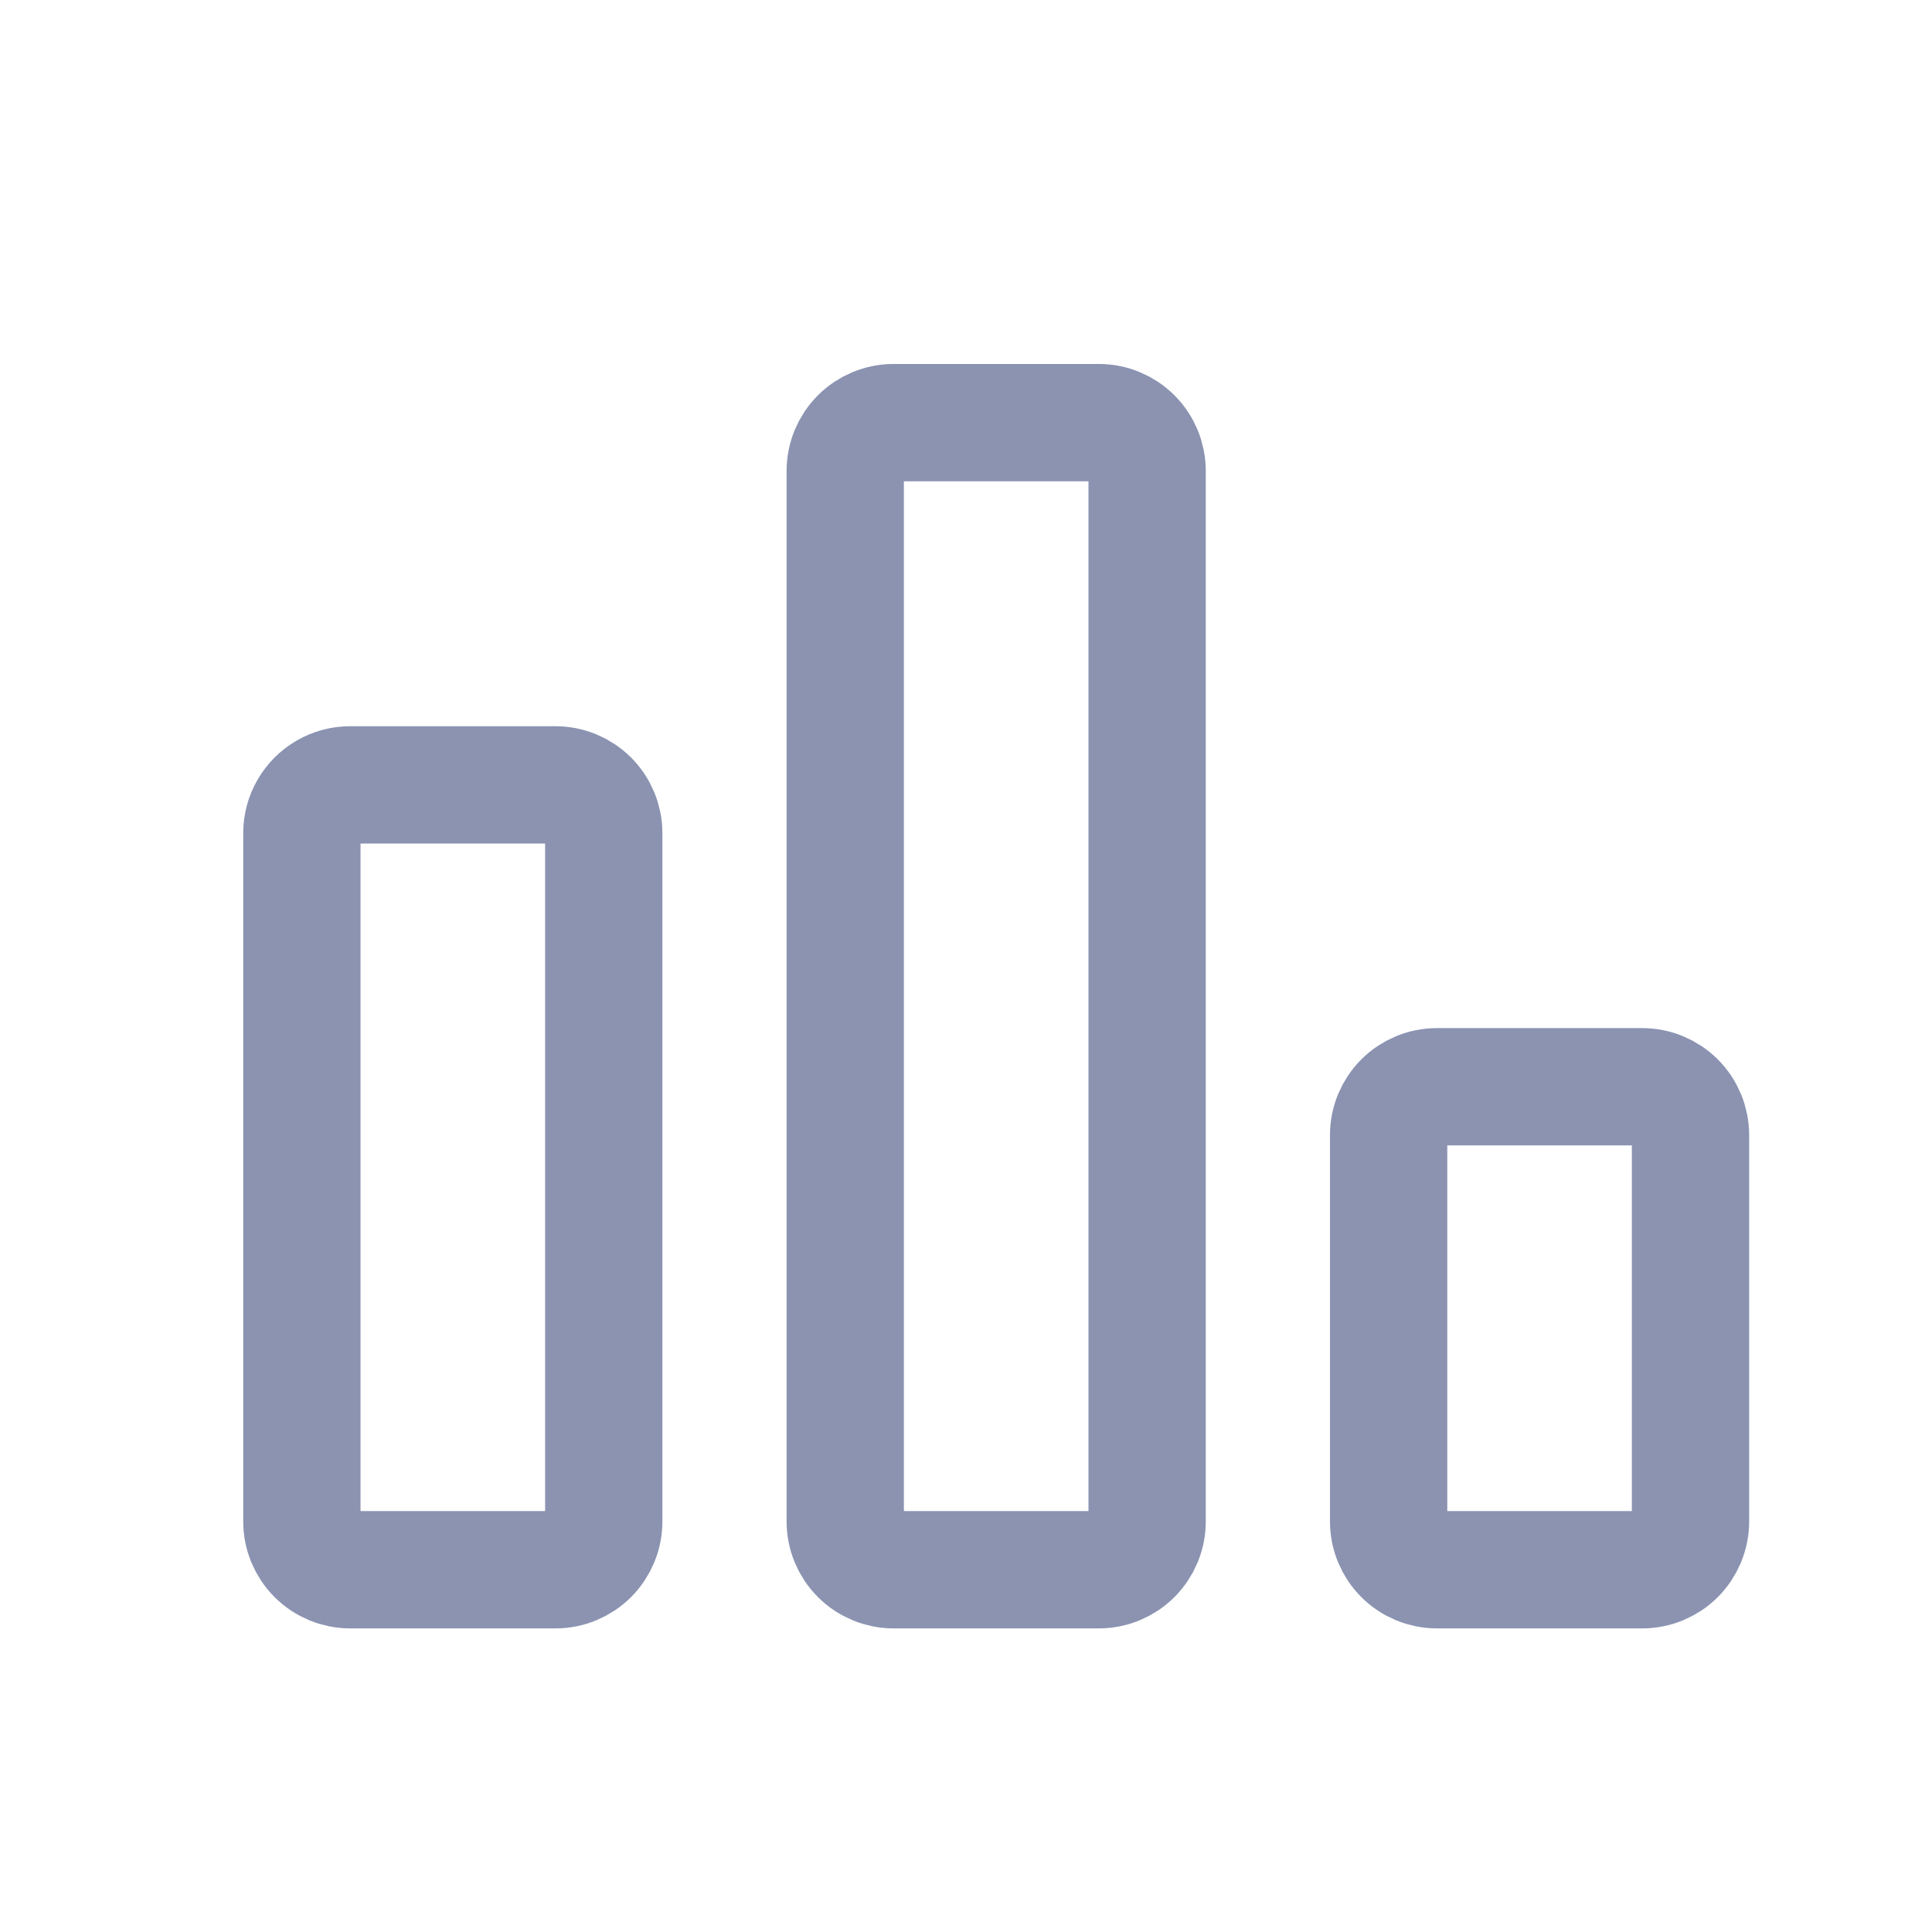 <svg
    xmlns="http://www.w3.org/2000/svg"
    viewBox="0 0 28 28"
    id="vector">
    <path
        id="path"
        d="M 20.825 15.75 L 23.8 15.75 C 23.986 15.75 24.164 15.824 24.295 15.955 C 24.426 16.086 24.5 16.264 24.5 16.45 L 24.5 22.05 C 24.5 22.236 24.426 22.414 24.295 22.545 C 24.164 22.676 23.986 22.75 23.8 22.75 L 20.825 22.75 C 20.639 22.75 20.461 22.676 20.33 22.545 C 20.199 22.414 20.125 22.236 20.125 22.05 L 20.125 16.45 C 20.125 16.264 20.199 16.086 20.33 15.955 C 20.461 15.824 20.639 15.75 20.825 15.75 Z"
        fill="none"
        stroke="#8b93b1"
        stroke-width="1.7"/>
    <path
        id="path_1"
        d="M 12.95 6.125 L 15.925 6.125 C 16.111 6.125 16.289 6.199 16.42 6.33 C 16.551 6.461 16.625 6.639 16.625 6.825 L 16.625 22.05 C 16.625 22.236 16.551 22.414 16.42 22.545 C 16.289 22.676 16.111 22.75 15.925 22.75 L 12.95 22.75 C 12.764 22.75 12.586 22.676 12.455 22.545 C 12.324 22.414 12.25 22.236 12.25 22.05 L 12.25 6.825 C 12.25 6.639 12.324 6.461 12.455 6.33 C 12.586 6.199 12.764 6.125 12.95 6.125 Z"
        fill="none"
        stroke="#8b93b1"
        stroke-width="1.7"/>
    <path
        id="path_2"
        d="M 5.075 11.375 L 8.05 11.375 C 8.236 11.375 8.414 11.449 8.545 11.58 C 8.676 11.711 8.75 11.889 8.75 12.075 L 8.75 22.05 C 8.75 22.236 8.676 22.414 8.545 22.545 C 8.414 22.676 8.236 22.75 8.05 22.75 L 5.075 22.75 C 4.889 22.75 4.711 22.676 4.58 22.545 C 4.449 22.414 4.375 22.236 4.375 22.05 L 4.375 12.075 C 4.375 11.952 4.407 11.831 4.469 11.725 C 4.53 11.619 4.619 11.53 4.725 11.469 C 4.831 11.407 4.952 11.375 5.075 11.375 Z"
        fill="none"
        stroke="#8b93b1"
        stroke-width="1.7"/>
</svg>
